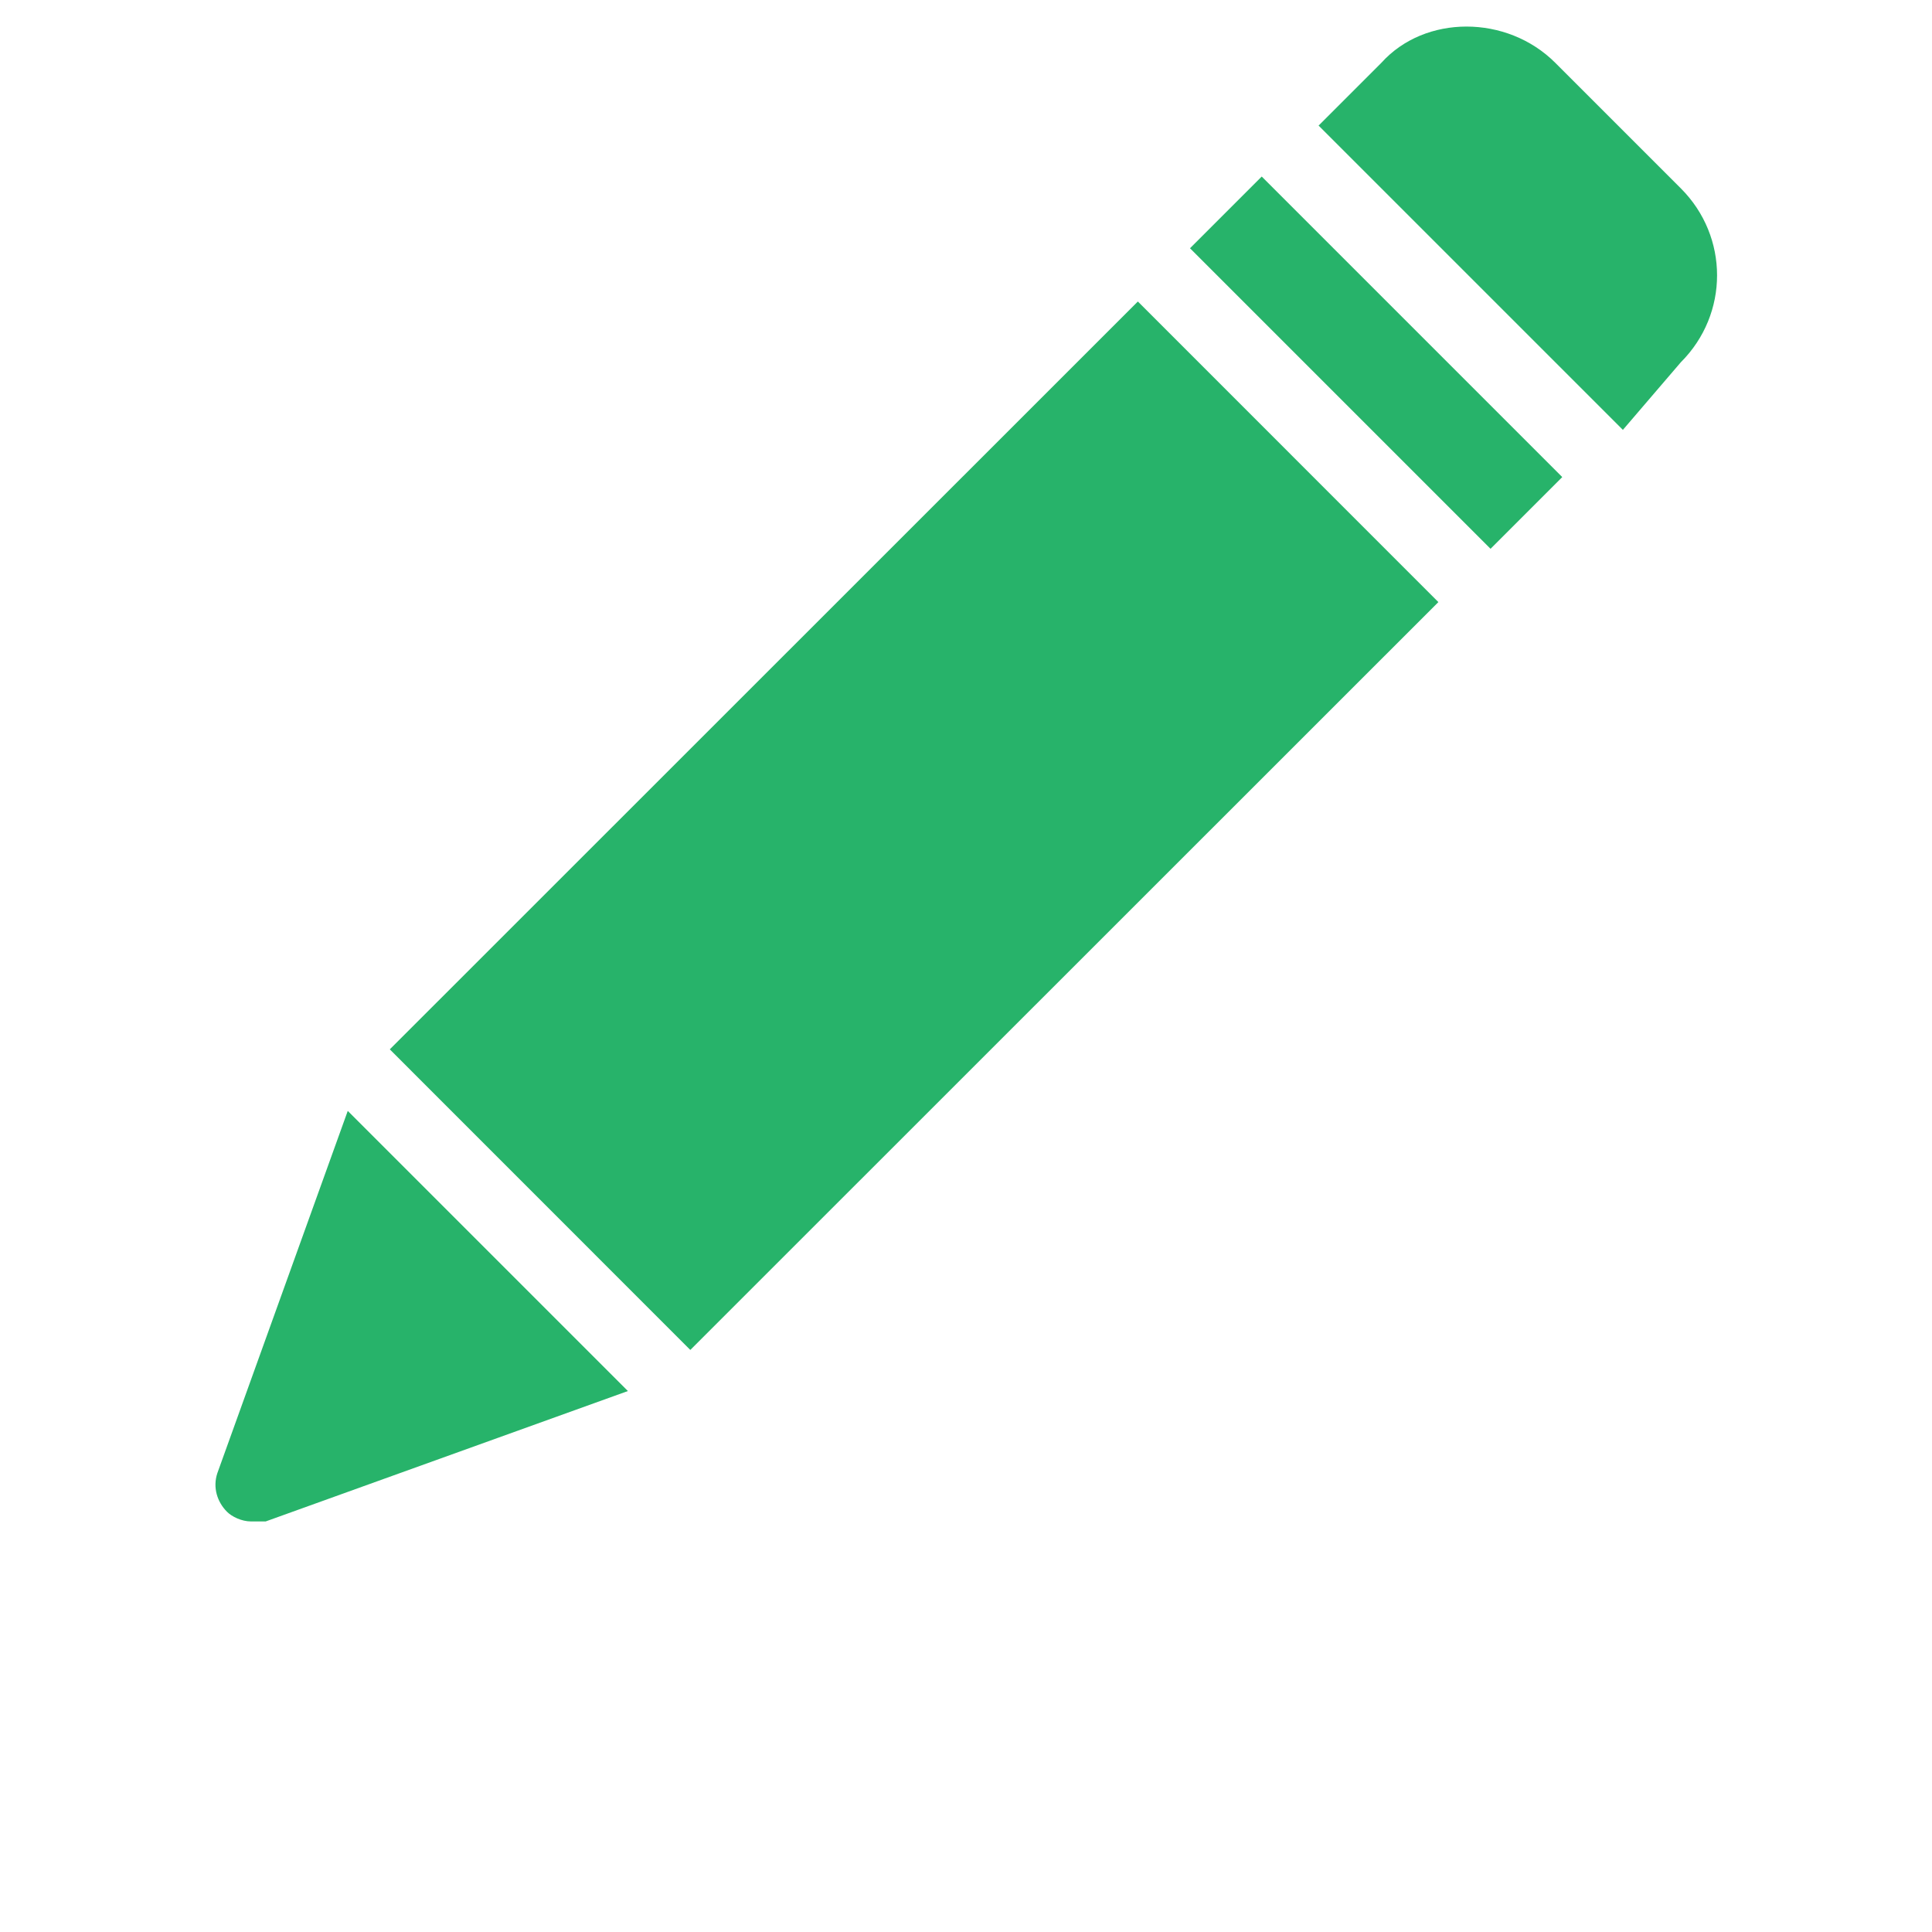 <?xml version="1.0" encoding="UTF-8"?>
<svg width="30px" height="30px" version="1.1" viewBox="0 0 700 700" xmlns="http://www.w3.org/2000/svg">
 <g>
  <path fill = "rgb(39, 179, 106)" d="m540.05 198.84-108.89-108.89 25.984-25.984 108.89 108.89z"/>
  <path fill = "rgb(39, 179, 106)" d="m250.11 489.11-108.88-108.91 271.04-270.96 108.88 108.91z"/>
  <path fill = "rgb(39, 179, 106)" d="m609 131.25c17.5-17.5 17.5-45.5 0-63l-45.5-45.5c-17.5-17.5-47.25-17.5-63 0l-22.75 22.75 110.25 110.25z"/>
  <path fill = "rgb(39, 179, 106)" d="m78.75 533.75c-1.75 5.25 0 10.5 3.5 14 1.75 1.75 5.25 3.5 8.75 3.5h5.25l131.25-47.25-101.5-101.5z"/>
 </g>
</svg>
